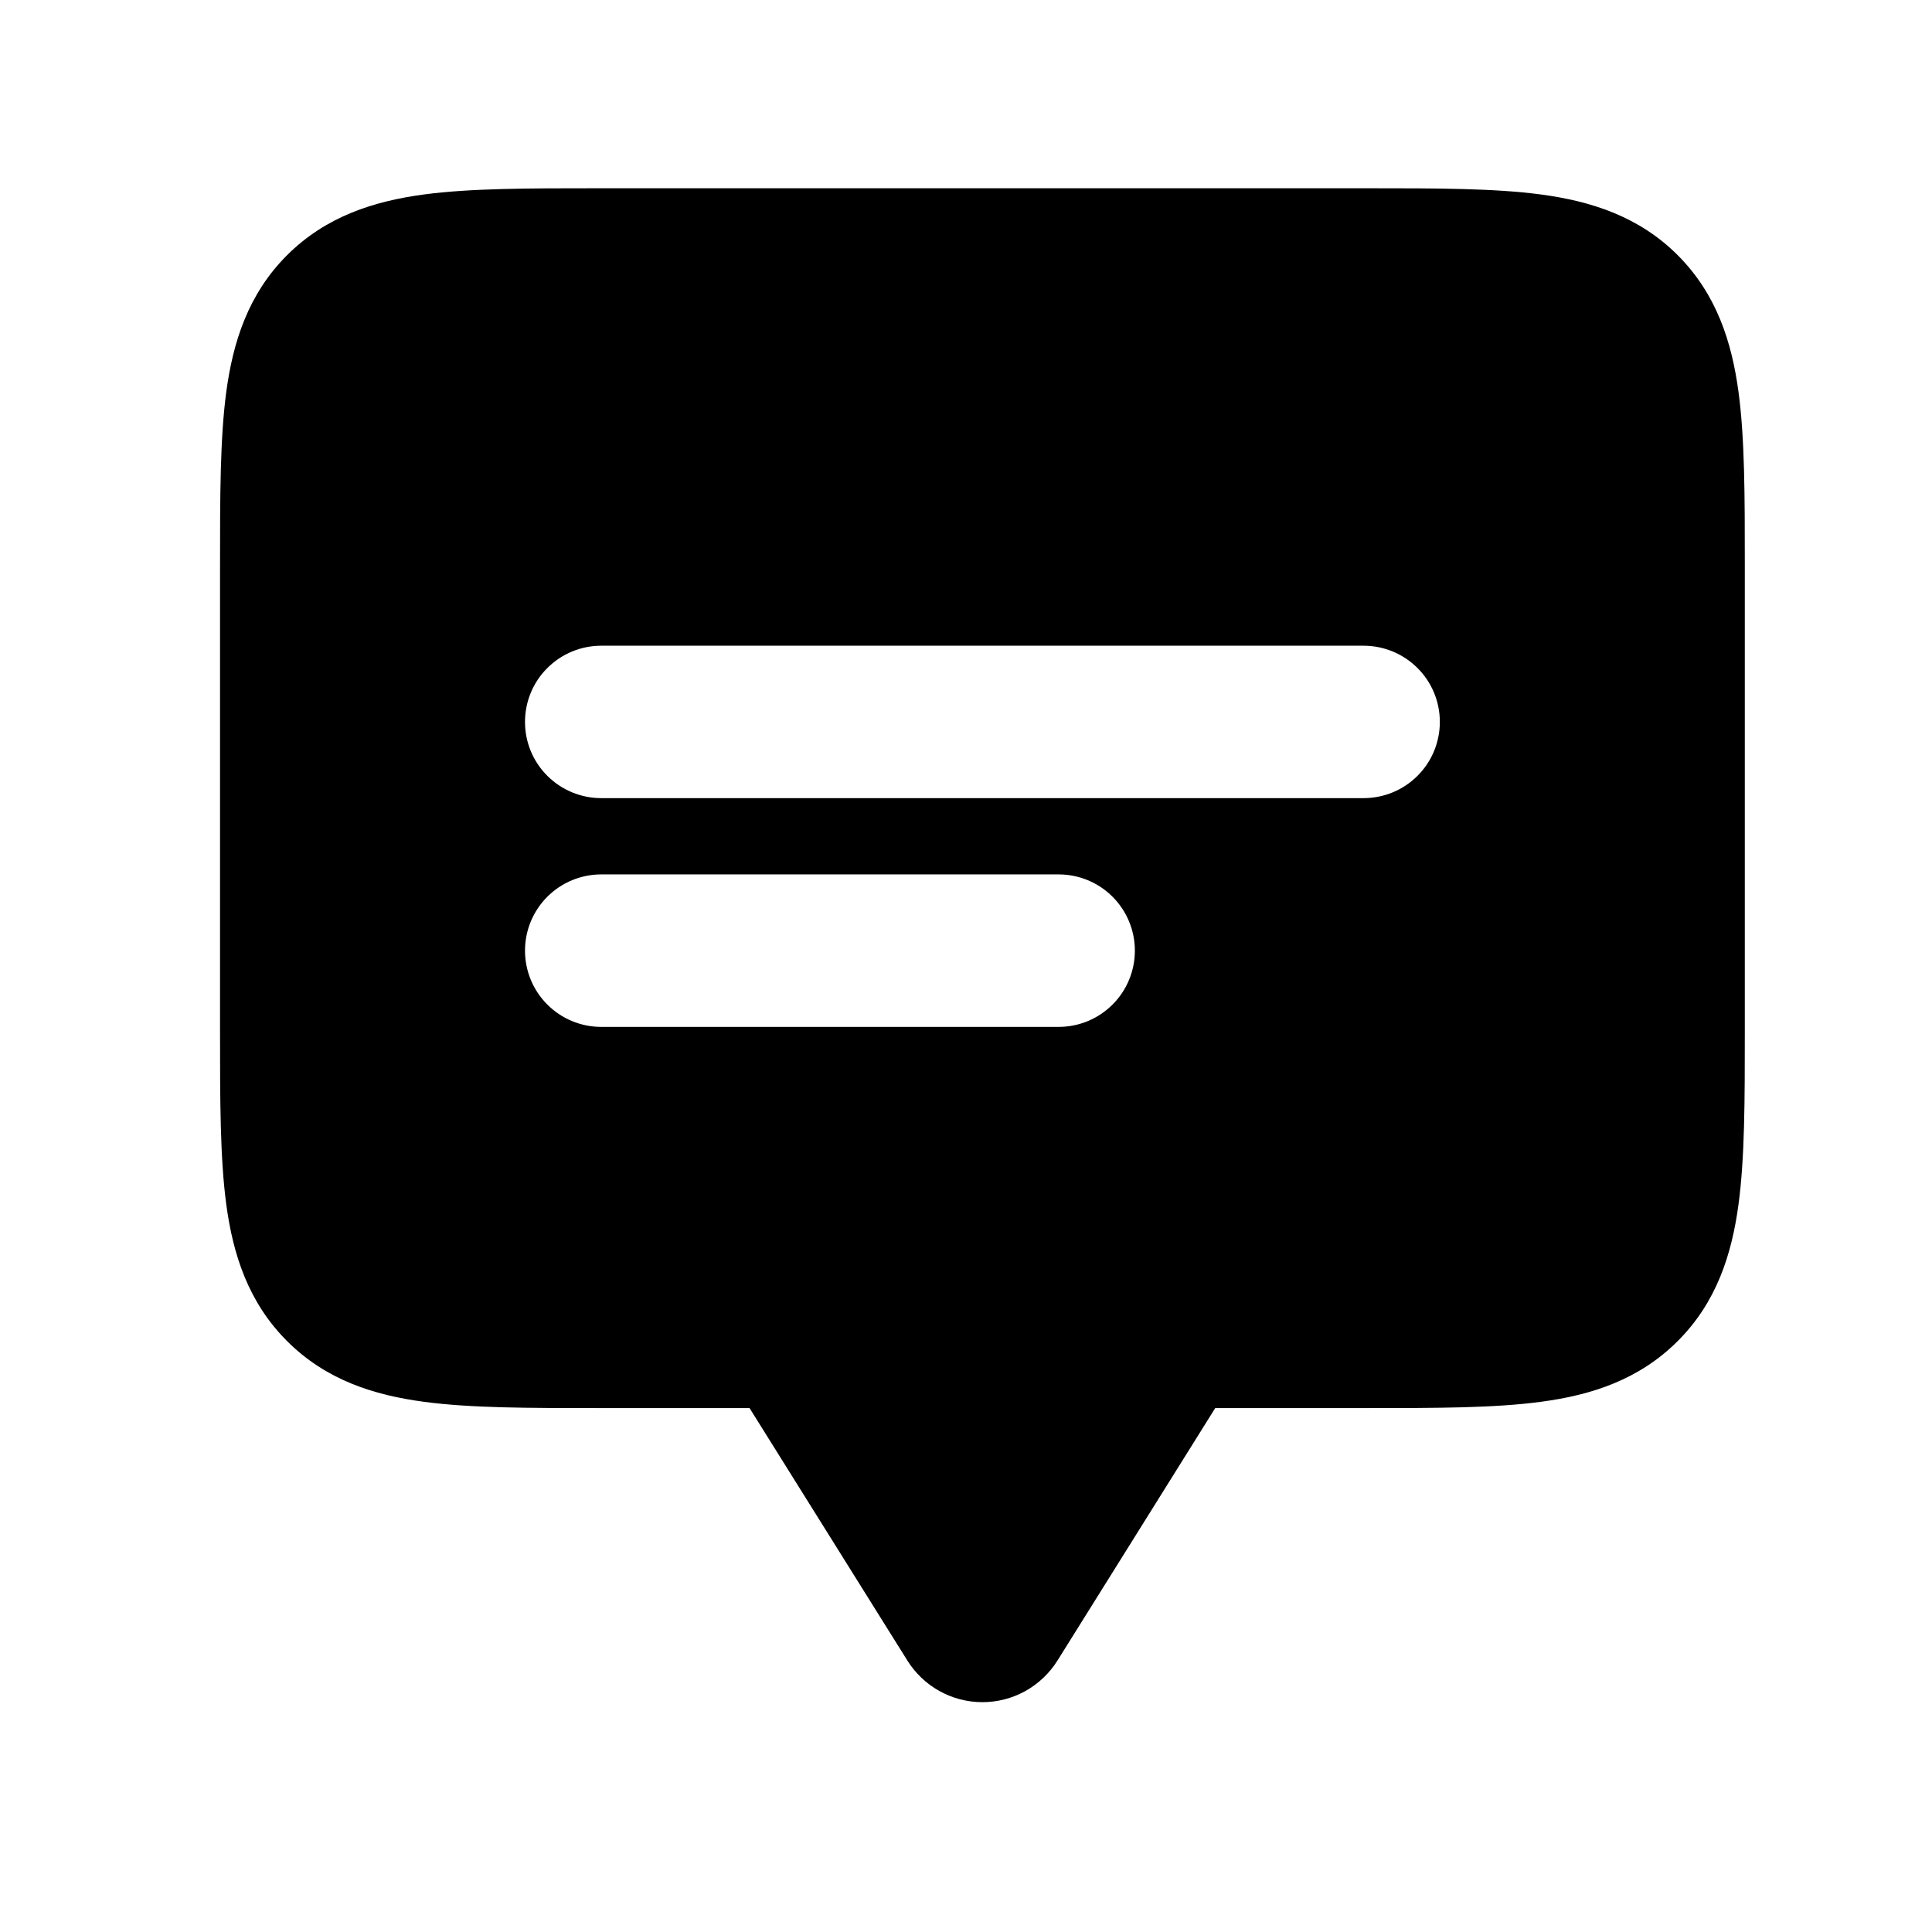 <svg viewBox="0 0 27 27" xmlns="http://www.w3.org/2000/svg">
    <path fill-rule="evenodd" clip-rule="evenodd"
        d="M8.402 9.024C8.12 9.024 7.849 9.136 7.649 9.336C7.449 9.535 7.337 9.806 7.337 10.089C7.337 10.372 7.449 10.643 7.649 10.842C7.849 11.042 8.12 11.154 8.402 11.154H19.056C19.339 11.154 19.61 11.042 19.81 10.842C20.01 10.643 20.122 10.372 20.122 10.089C20.122 9.806 20.01 9.535 19.81 9.336C19.61 9.136 19.339 9.024 19.056 9.024H8.402ZM8.402 12.22C8.12 12.22 7.849 12.332 7.649 12.532C7.449 12.732 7.337 13.003 7.337 13.285C7.337 13.568 7.449 13.839 7.649 14.039C7.849 14.239 8.12 14.351 8.402 14.351H14.795C15.077 14.351 15.348 14.239 15.548 14.039C15.748 13.839 15.86 13.568 15.86 13.285C15.86 13.003 15.748 12.732 15.548 12.532C15.348 12.332 15.077 12.22 14.795 12.22H8.402ZM8.332 2.631H19.127C20.071 2.631 20.885 2.631 21.537 2.718C22.235 2.812 22.905 3.024 23.447 3.567C23.99 4.111 24.202 4.78 24.296 5.478C24.384 6.13 24.384 6.944 24.384 7.888V14.421C24.384 15.365 24.384 16.179 24.296 16.831C24.202 17.529 23.99 18.199 23.447 18.741C22.904 19.285 22.235 19.497 21.537 19.59C20.885 19.678 20.071 19.678 19.127 19.678H16.983L14.778 23.207C14.667 23.384 14.512 23.531 14.329 23.633C14.145 23.735 13.939 23.788 13.729 23.788C13.52 23.788 13.313 23.735 13.13 23.633C12.946 23.531 12.792 23.384 12.681 23.207L10.475 19.678H8.332C7.388 19.678 6.574 19.678 5.922 19.59C5.224 19.497 4.554 19.285 4.011 18.741C3.468 18.198 3.256 17.529 3.162 16.831C3.075 16.179 3.075 15.365 3.075 14.421V7.888C3.075 6.944 3.075 6.13 3.162 5.478C3.256 4.78 3.468 4.11 4.011 3.567C4.555 3.024 5.224 2.812 5.922 2.718C6.574 2.631 7.388 2.631 8.332 2.631Z"
    />
</svg>